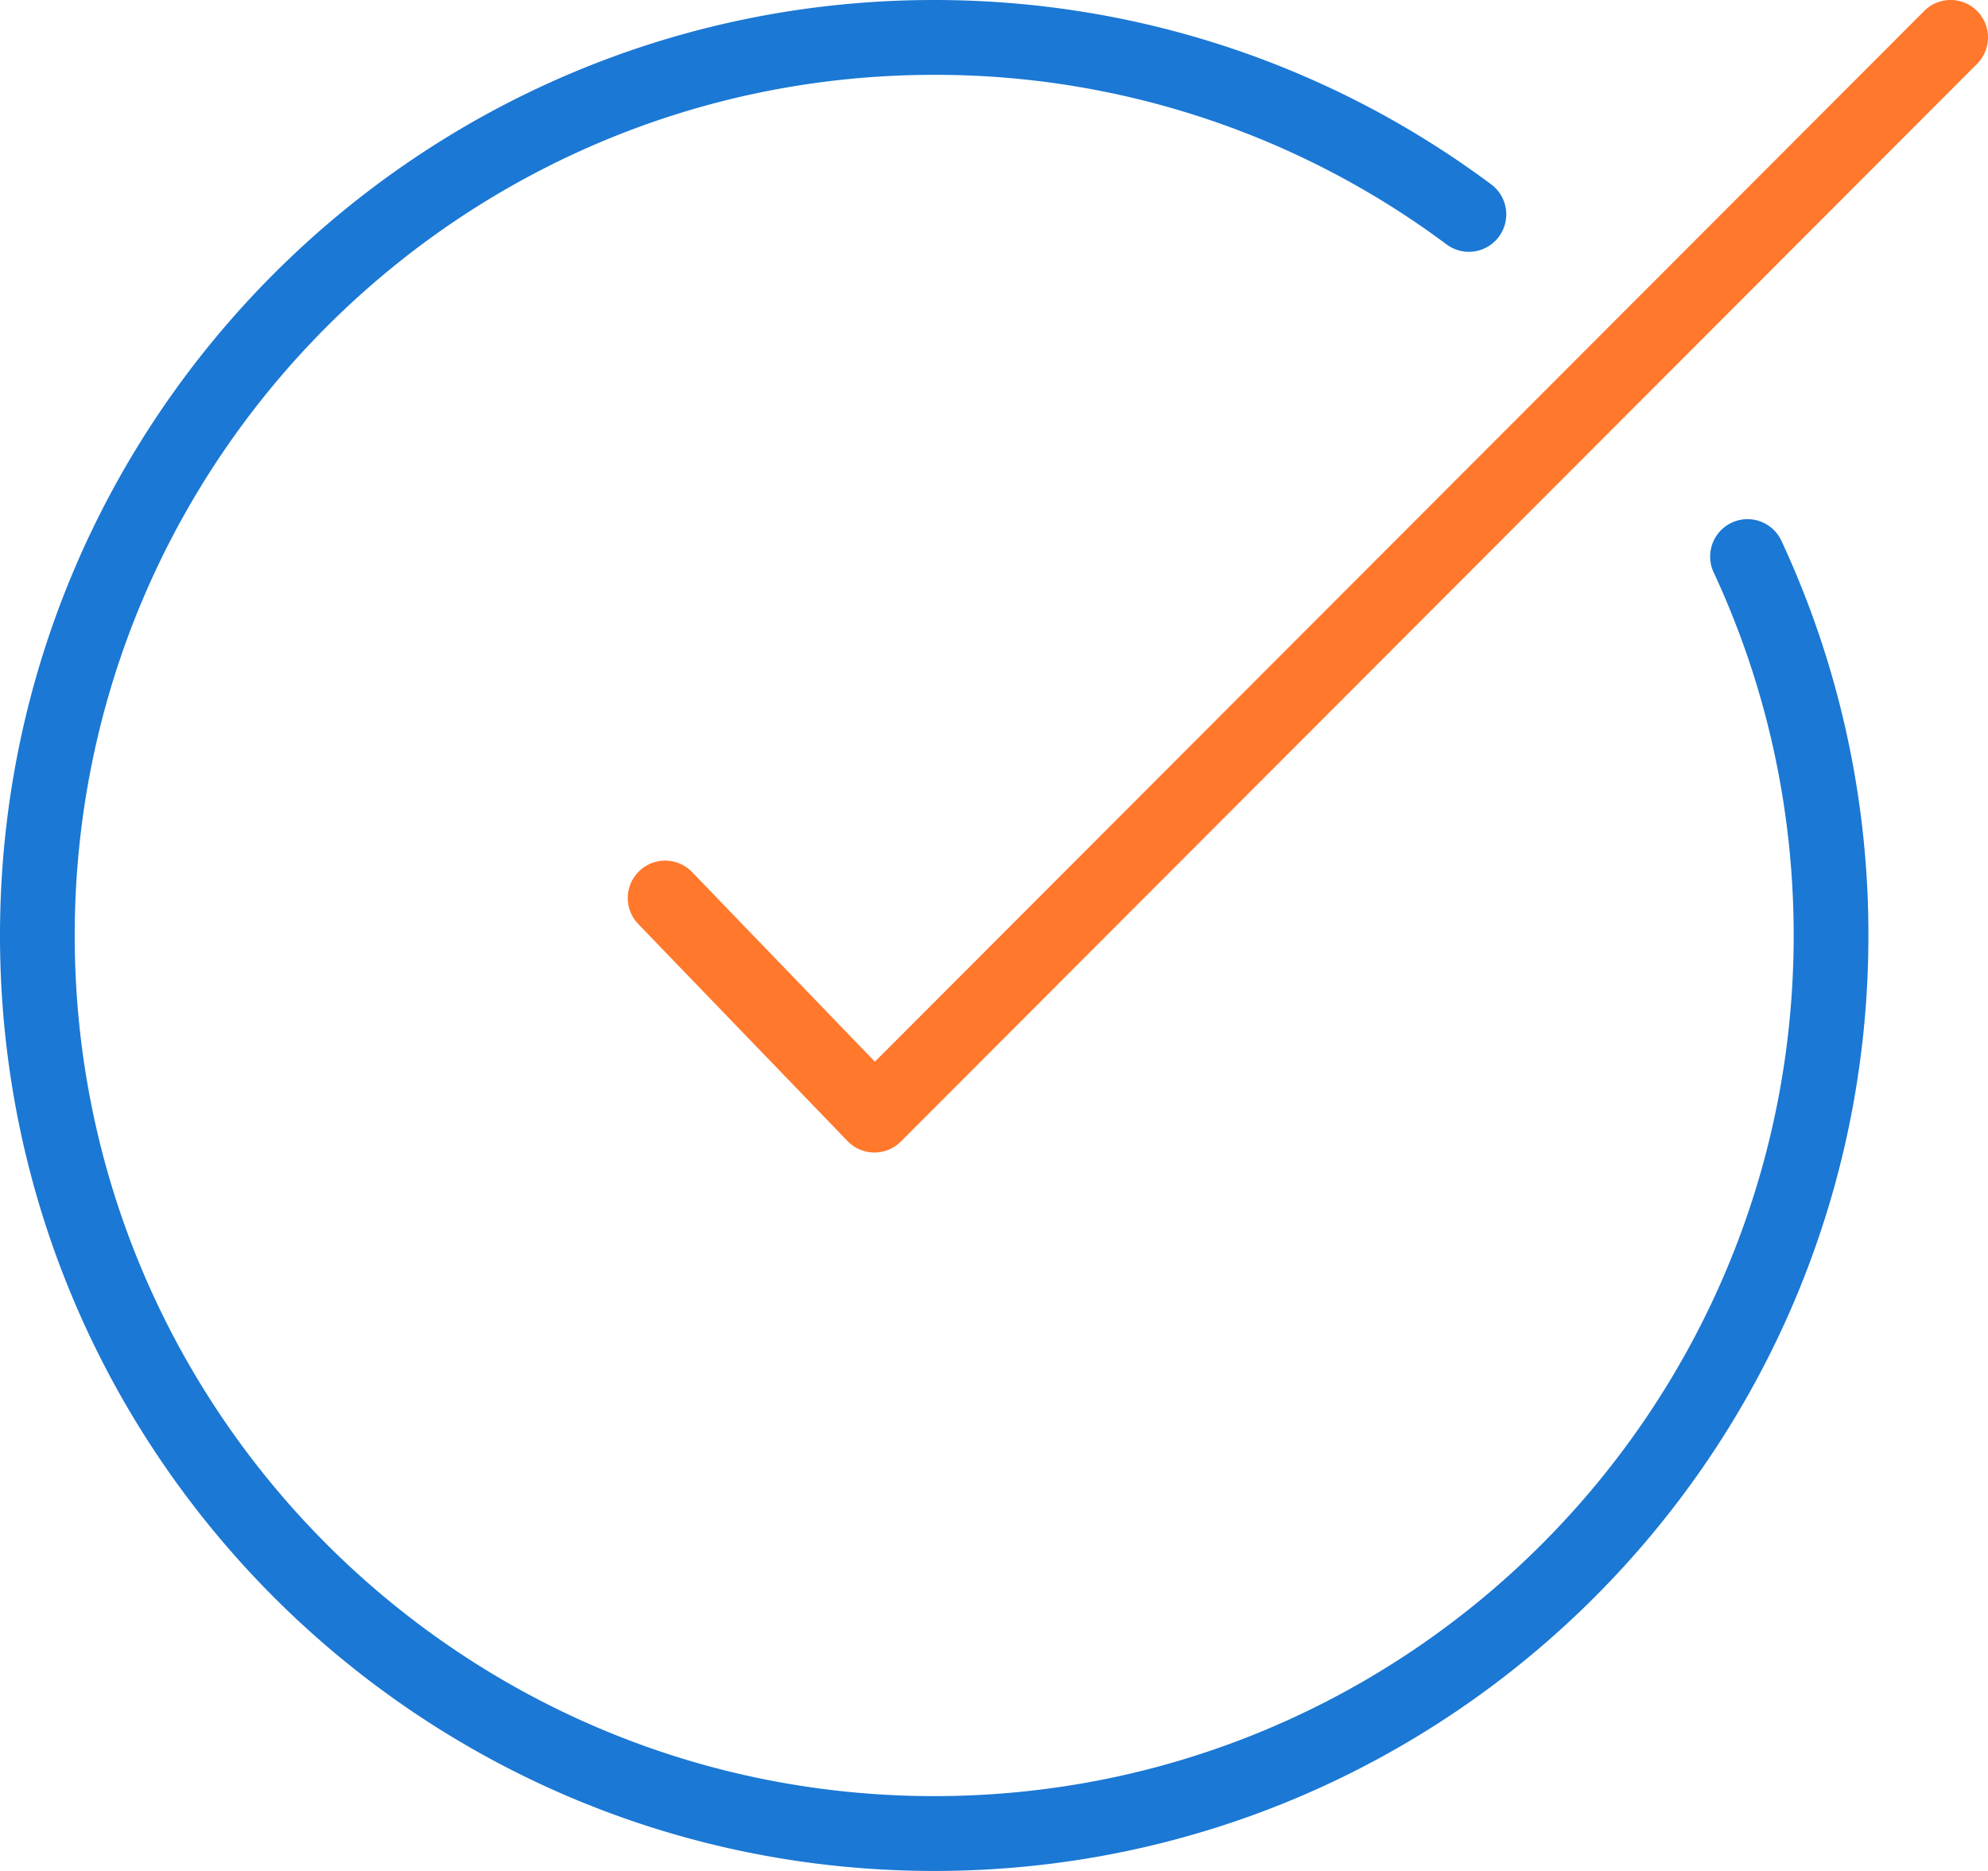<?xml version="1.0" encoding="utf-8"?>
<svg xmlns="http://www.w3.org/2000/svg" width="51" height="48" viewBox="0 0 51 48">
    <g fill="none" fill-rule="nonzero">
        <path fill="#1B78D4" d="M38.255 4.73a.96.96 0 0 1 .197 1.343.958.958 0 0 1-1.341.198A21.923 21.923 0 0 0 23.966 1.92C11.79 1.92 1.917 11.806 1.917 24c0 12.194 9.872 22.08 22.05 22.08 12.176 0 22.048-9.886 22.048-22.08 0-3.263-.707-6.424-2.053-9.316a.958.958 0 1 1 1.738-.811A23.94 23.94 0 0 1 47.932 24c0 13.255-10.73 24-23.966 24S0 37.255 0 24 10.73 0 23.966 0c5.22 0 10.188 1.676 14.289 4.73z"/>
        <path fill="#FF782C" d="M49.363.281a.958.958 0 0 1 1.356 0 .961.961 0 0 1 0 1.358L23.11 29.287a.958.958 0 0 1-1.367-.012l-5.369-5.568a.961.961 0 0 1 .024-1.358.958.958 0 0 1 1.356.024l4.69 4.865L49.364.281z"/>
    </g>
</svg>
